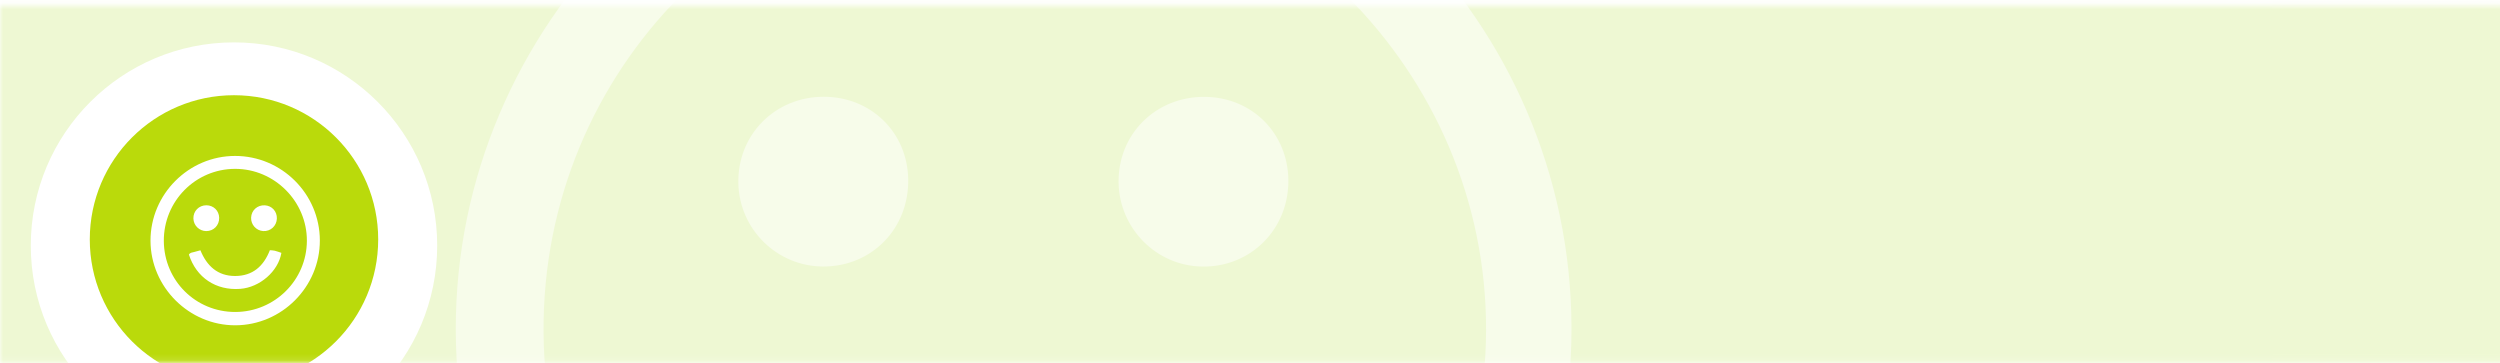 <svg width="406" height="59" viewBox="0 0 406 59" fill="none" xmlns="http://www.w3.org/2000/svg" xmlns:xlink="http://www.w3.org/1999/xlink">
<mask id="mask0" mask-type="alpha" maskUnits="userSpaceOnUse" x="0" y="0" width="464" height="59">
<rect y="0.883" width="464" height="58" fill="white"/>
</mask>
<g mask="url(#mask0)">
<rect width="387" height="498" transform="translate(-18 -46)" fill="white"/>
<path opacity="0.178" fill-rule="evenodd" clip-rule="evenodd" d="M-18 -46L406 -46L406 452L-18 452L-18 -46Z" fill="#9FDA0B"/>
<mask id="mask1" mask-type="alpha" maskUnits="userSpaceOnUse" x="-18" y="-46" width="363" height="498">
<path fill-rule="evenodd" clip-rule="evenodd" d="M-18 -46L345 -46L345 452L-18 452L-18 -46Z" fill="white"/>
</mask>
<g mask="url(#mask1)">
<mask id="mask2" mask-type="alpha" maskUnits="userSpaceOnUse" x="-18" y="-47" width="214" height="499">
<rect x="-18" y="-46.117" width="214" height="498" fill="white"/>
</mask>
<g mask="url(#mask2)">
<rect opacity="0.04" x="-130.421" y="-54.664" width="348.988" height="266.732" fill="url(#pattern0)"/>
</g>
<g opacity="0.519">
<path fill-rule="evenodd" clip-rule="evenodd" d="M194.545 43.261C202.429 43.771 208.924 37.88 209.221 29.953C209.507 22.31 203.987 16.19 196.41 15.754C188.411 15.291 181.93 21.094 181.662 28.958C181.408 36.424 187.136 42.783 194.545 43.261M133.704 43.284C141.619 43.291 147.654 37.069 147.494 29.062C147.342 21.465 141.441 15.717 133.788 15.712C125.82 15.705 119.692 21.946 119.909 29.848C120.111 37.306 126.242 43.277 133.704 43.284M201.731 63.691C195.099 80.78 183.331 91.254 164.529 91.261C145.757 91.268 134.222 80.403 127.422 63.798C124.849 64.5 122.945 65.038 121.032 65.536C118.869 66.101 116.476 66.176 115.105 68.355C122.979 92.947 144.045 106.982 170.069 105C190.956 103.412 210.725 86.307 214.079 66.546C211.783 65.789 209.438 64.88 207.018 64.267C205.416 63.865 203.706 63.889 201.731 63.691M164.788 129.697C122.446 129.8 88.566 96.253 88.276 53.937C87.986 11.383 122.115 -23.144 164.522 -23.194C206.701 -23.245 241.479 11.554 241.335 53.663C241.193 95.599 206.968 129.596 164.788 129.697M164.45 -37.002C114.773 -36.963 73.911 3.97 74.016 53.591C74.121 103.126 115.303 144.09 164.834 143.932C214.53 143.773 255.33 102.819 255.211 53.209C255.093 3.5 214.307 -37.038 164.45 -37.002" fill="white"/>
</g>
</g>
<g filter="url(#filter0_d)">
<path fill-rule="evenodd" clip-rule="evenodd" d="M38 71.883C56.225 71.883 71 57.108 71 38.883C71 20.657 56.225 5.883 38 5.883C19.775 5.883 5 20.657 5 38.883C5 57.108 19.775 71.883 38 71.883Z" fill="white"/>
</g>
<path fill-rule="evenodd" clip-rule="evenodd" d="M38 62.302C50.934 62.302 61.419 51.817 61.419 38.883C61.419 25.949 50.934 15.463 38 15.463C25.066 15.463 14.581 25.949 14.581 38.883C14.581 51.817 25.066 62.302 38 62.302Z" fill="#BADA0B"/>
<path fill-rule="evenodd" clip-rule="evenodd" d="M42.735 37.525C43.932 37.602 44.918 36.707 44.963 35.502C45.006 34.34 44.168 33.41 43.018 33.344C41.804 33.273 40.821 34.155 40.78 35.351C40.741 36.486 41.611 37.452 42.735 37.525M33.501 37.529C34.702 37.53 35.618 36.584 35.594 35.367C35.571 34.212 34.675 33.338 33.514 33.337C32.304 33.336 31.374 34.285 31.407 35.486C31.438 36.62 32.368 37.528 33.501 37.529M43.826 40.631C42.819 43.228 41.033 44.821 38.179 44.822C35.33 44.823 33.58 43.171 32.547 40.647C32.157 40.754 31.868 40.835 31.578 40.911C31.249 40.997 30.886 41.008 30.678 41.34C31.873 45.078 35.07 47.211 39.02 46.91C42.191 46.669 45.191 44.069 45.7 41.065C45.352 40.95 44.996 40.811 44.628 40.718C44.385 40.657 44.126 40.661 43.826 40.631M38.219 50.664C31.792 50.68 26.65 45.58 26.606 39.148C26.562 32.679 31.742 27.431 38.178 27.423C44.58 27.415 49.859 32.705 49.837 39.106C49.815 45.481 44.621 50.649 38.219 50.664M38.167 25.324C30.627 25.33 24.426 31.552 24.441 39.095C24.457 46.625 30.708 52.852 38.226 52.828C45.769 52.804 51.961 46.579 51.943 39.037C51.925 31.481 45.735 25.319 38.167 25.324" fill="white"/>
</g>
<defs>
<pattern id="pattern0" patternContentUnits="objectBoundingBox" width="1" height="1">
<use xlink:href="#image0" transform="scale(0.001 0.001)"/>
</pattern>
<filter id="filter0_d" x="3" y="4.883" width="70" height="70" filterUnits="userSpaceOnUse" color-interpolation-filters="sRGB">
<feFlood flood-opacity="0" result="BackgroundImageFix"/>
<feColorMatrix in="SourceAlpha" type="matrix" values="0 0 0 0 0 0 0 0 0 0 0 0 0 0 0 0 0 0 127 0"/>
<feOffset dy="1"/>
<feGaussianBlur stdDeviation="1"/>
<feColorMatrix type="matrix" values="0 0 0 0 0 0 0 0 0 0 0 0 0 0 0 0 0 0 0.06 0"/>
<feBlend mode="normal" in2="BackgroundImageFix" result="effect1_dropShadow"/>
<feBlend mode="normal" in="SourceGraphic" in2="effect1_dropShadow" result="shape"/>
</filter>
</defs>
</svg>
